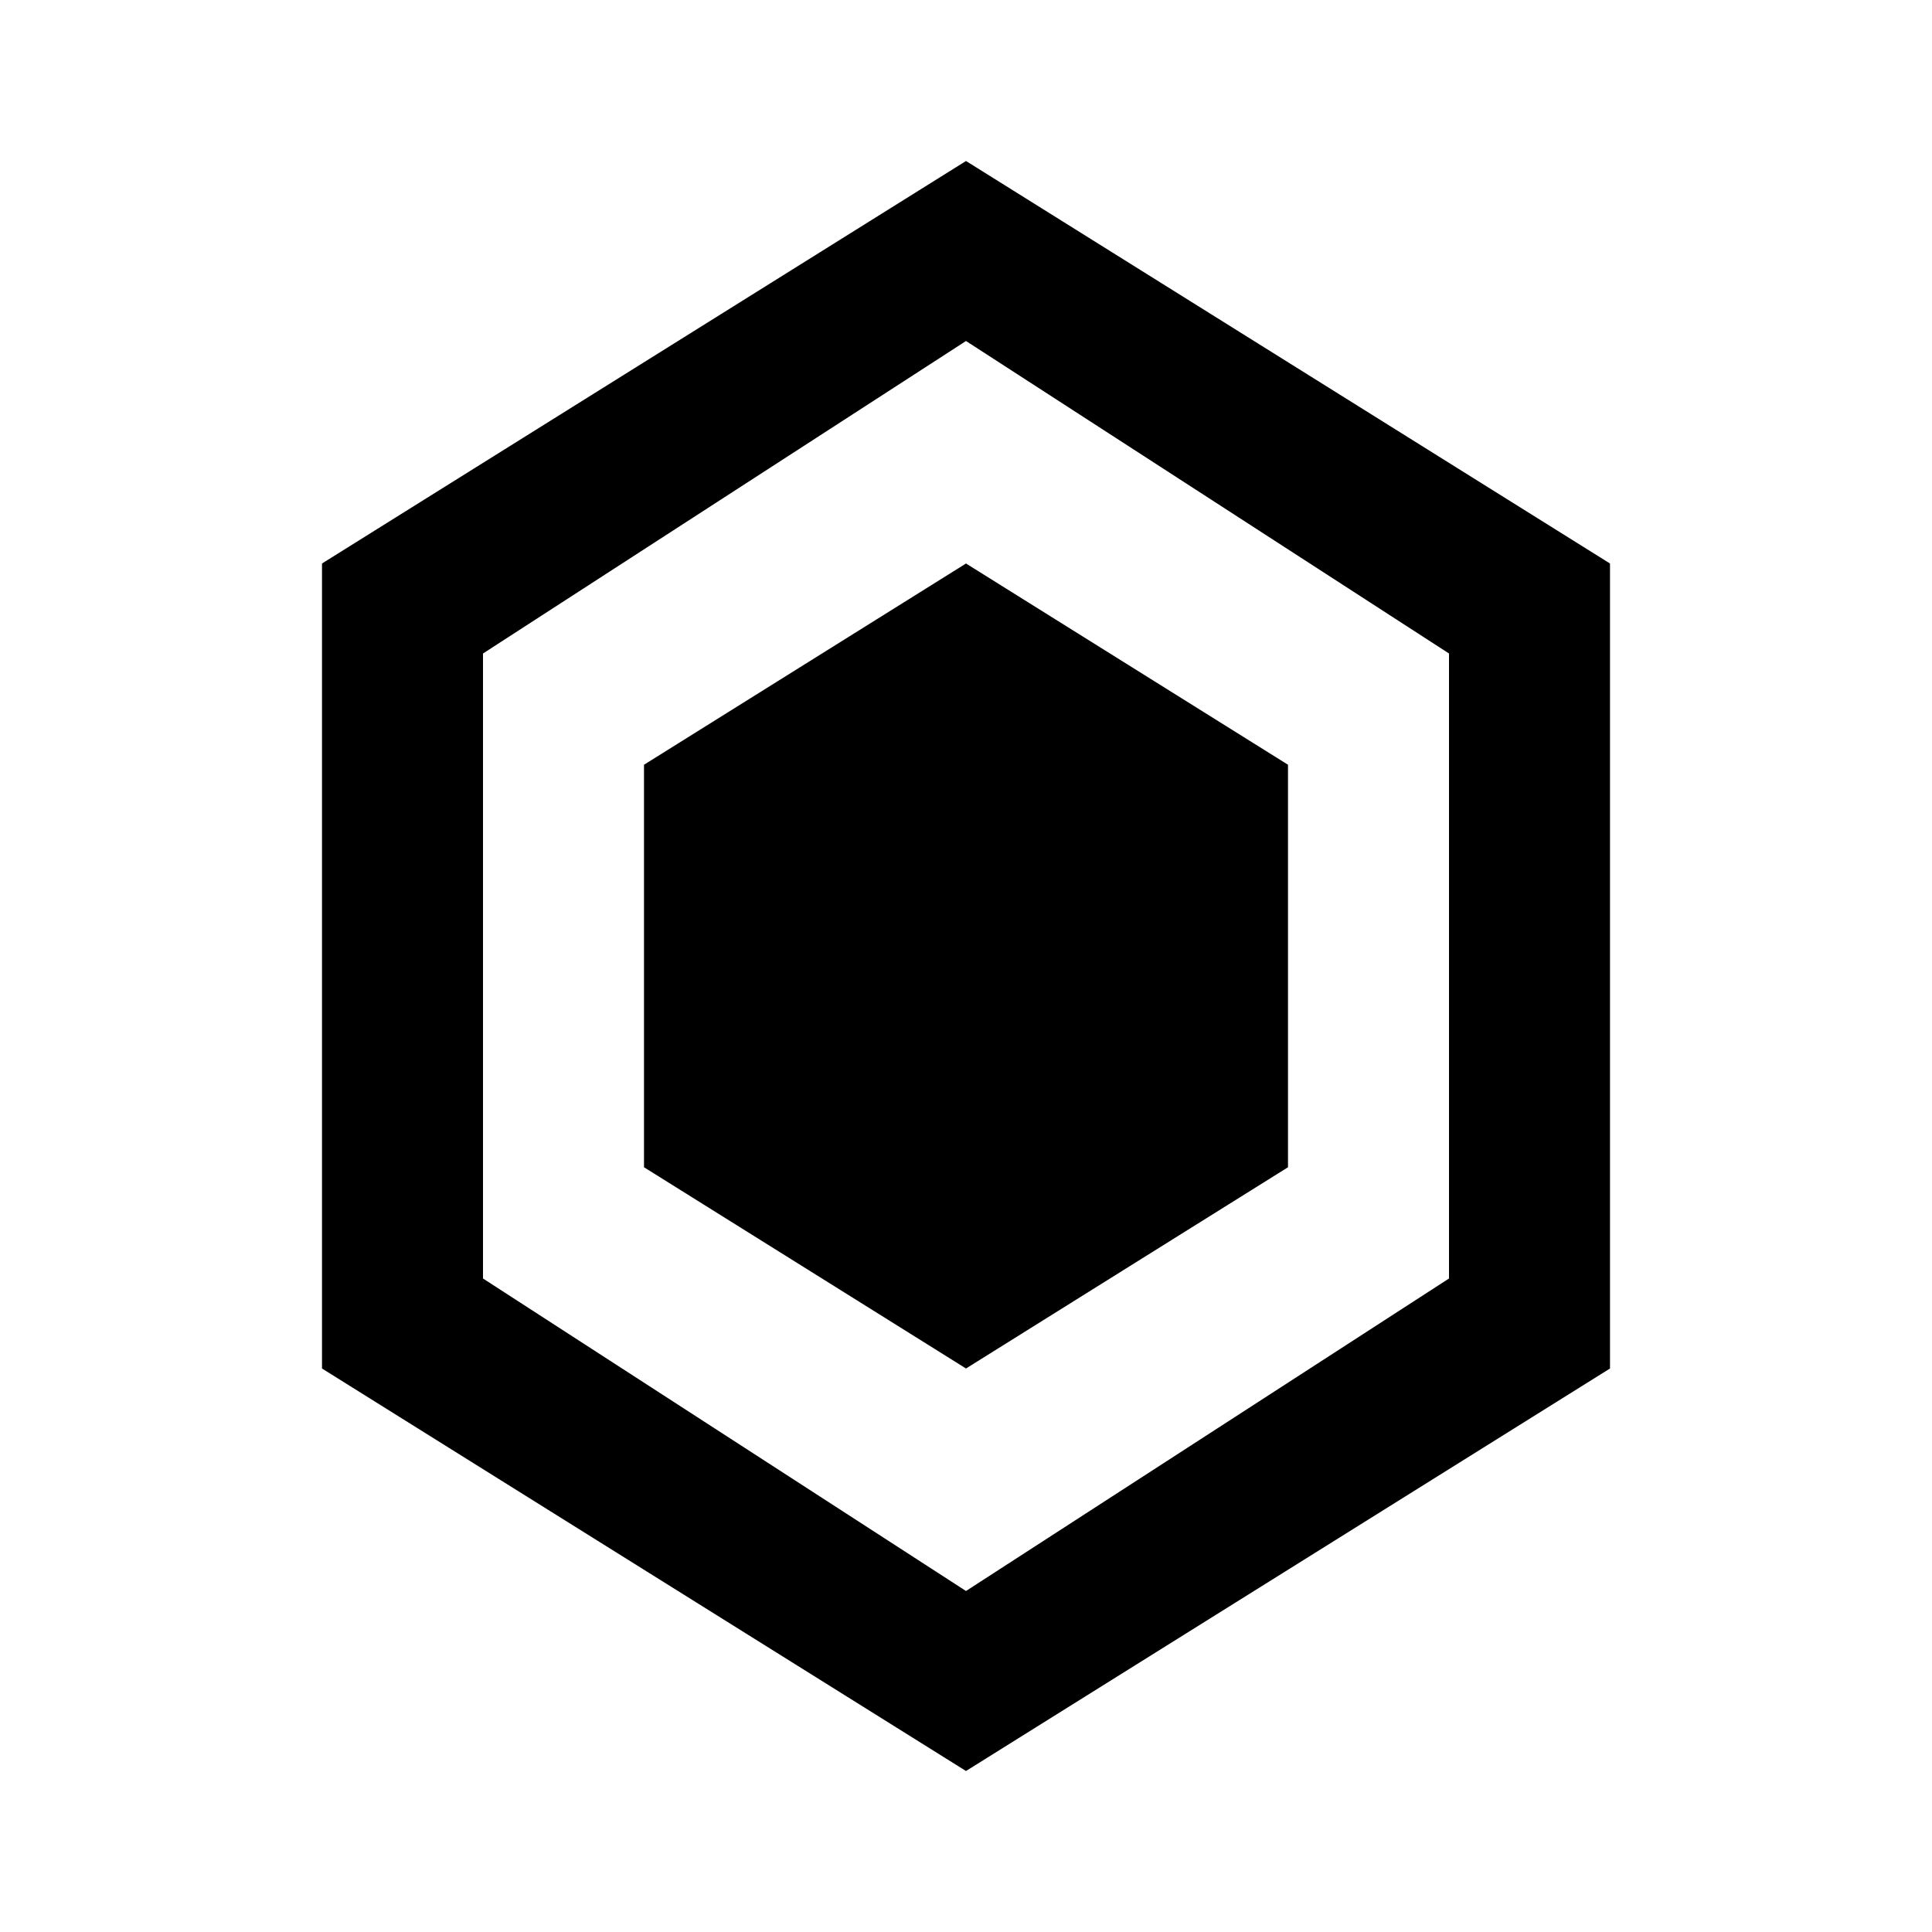 <?xml version="1.0" encoding="UTF-8"?>
<svg width="24px" height="24px" viewBox="0 0 24 24" version="1.1" xmlns="http://www.w3.org/2000/svg" xmlns:xlink="http://www.w3.org/1999/xlink">
    <g stroke="none" stroke-width="1" fill="none" fill-rule="evenodd">
        <path d="M12,2 L4,7 L4,17 L12,22 L20,17 L20,7 L12,2 Z M12,4.236 L18,8.118 L18,15.882 L12,19.764 L6,15.882 L6,8.118 L12,4.236 Z" fill="#000000" fill-rule="nonzero"></path>
        <path d="M12,7 L8,9.5 L8,14.5 L12,17 L16,14.5 L16,9.5 L12,7 Z" fill="#000000" fill-rule="nonzero"></path>
    </g>
</svg>

